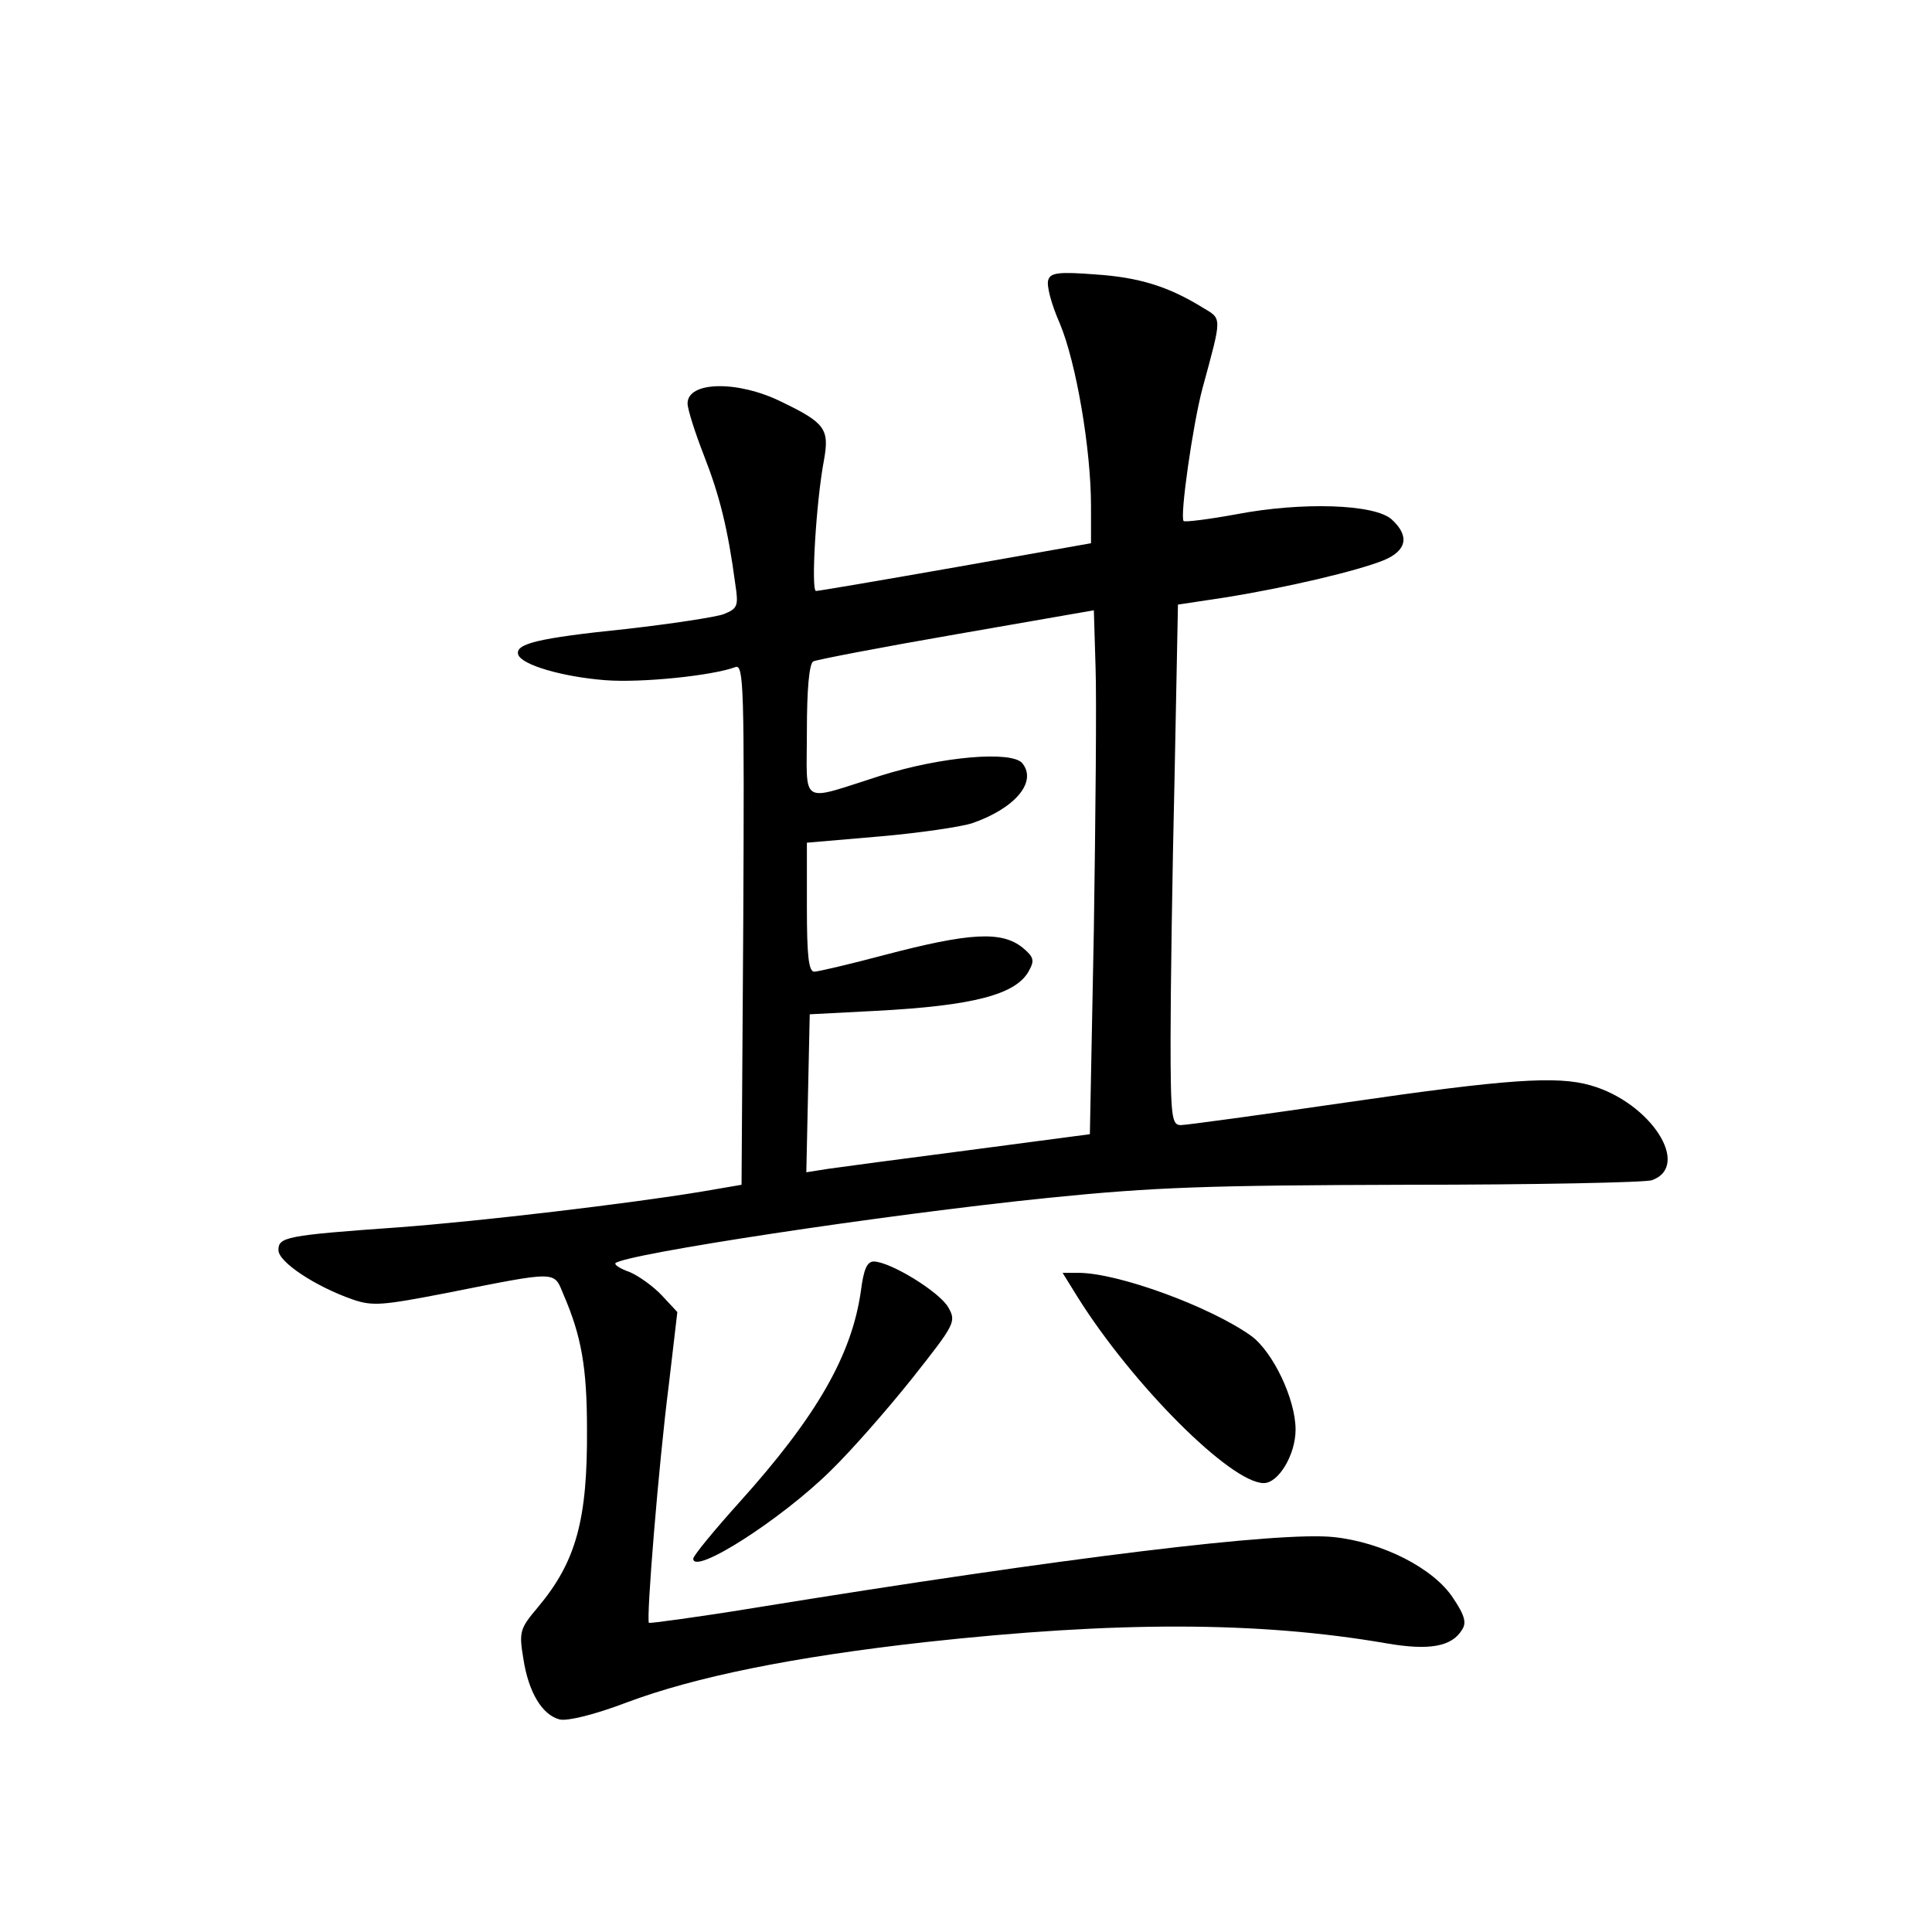 <?xml version="1.0" standalone="no"?>
<!DOCTYPE svg PUBLIC "-//W3C//DTD SVG 20010904//EN"
 "http://www.w3.org/TR/2001/REC-SVG-20010904/DTD/svg10.dtd">
<svg version="1.0" xmlns="http://www.w3.org/2000/svg"
 width="340pt" height="340pt" viewBox="0 0 340 340"
 preserveAspectRatio="xMidYMid meet">
<g transform="translate(0,340) scale(0.1,-0.1)"
fill="#000000" stroke="none">
<path d="M1845 2908 c-4 -9 5 -43 20 -77 29 -69 55 -222 55 -322 l0 -65 -237
-42 c-131 -23 -242 -42 -247 -42 -9 0 0 156 14 230 10 55 2 66 -75 103 -77 38
-165 36 -165 -3 0 -10 13 -51 29 -92 27 -69 42 -128 55 -226 6 -39 4 -43 -21
-53 -14 -5 -92 -17 -172 -26 -155 -16 -195 -26 -189 -45 6 -18 77 -39 153 -45
64 -5 189 8 229 23 15 6 16 -35 14 -452 l-3 -459 -70 -12 c-127 -21 -387 -52
-535 -63 -197 -14 -210 -17 -210 -40 0 -21 65 -64 131 -87 35 -12 53 -10 162
11 202 40 191 40 209 -3 31 -72 41 -127 41 -236 1 -159 -19 -233 -86 -313 -32
-38 -34 -43 -26 -91 9 -59 33 -99 64 -107 14 -3 60 8 118 30 120 45 292 80
524 106 337 37 587 37 813 -2 75 -13 115 -6 133 24 8 12 5 25 -16 56 -34 52
-124 98 -210 107 -94 10 -467 -35 -1022 -125 -98 -16 -181 -27 -183 -26 -5 6
17 278 35 419 l15 128 -27 29 c-15 16 -40 34 -56 41 -17 6 -28 13 -26 16 17
16 469 85 762 115 188 19 280 22 630 23 226 0 420 4 432 8 70 25 -2 137 -108
167 -59 17 -147 11 -429 -30 -151 -22 -283 -40 -292 -40 -16 0 -18 14 -18 153
0 83 3 290 7 458 l6 305 86 13 c105 17 229 46 276 65 41 17 46 43 14 72 -30
27 -158 31 -273 9 -49 -9 -90 -14 -93 -12 -7 7 16 169 33 233 35 129 35 122 0
143 -60 37 -112 53 -188 58 -64 5 -79 3 -83 -9z m80 -1144 l-7 -360 -212 -28
c-116 -15 -228 -30 -249 -33 l-38 -6 3 139 3 139 115 6 c174 9 249 29 271 71
10 18 8 24 -11 40 -37 30 -93 27 -245 -13 -60 -16 -116 -29 -122 -29 -10 0
-13 29 -13 113 l0 114 128 11 c70 6 143 17 162 23 76 26 116 73 89 106 -19 22
-141 12 -249 -22 -145 -46 -130 -55 -130 78 0 74 4 118 11 123 6 3 120 25 253
48 l241 42 3 -100 c2 -56 0 -263 -3 -462z"/>
<path d="M1515 1128 c-16 -113 -78 -221 -214 -372 -45 -50 -81 -94 -81 -99 0
-30 155 69 242 155 36 35 100 108 143 162 76 96 78 100 64 125 -15 27 -101 80
-131 81 -12 0 -18 -13 -23 -52z"/>
<path d="M1896 1118 c97 -155 270 -328 328 -328 26 0 56 50 56 94 0 54 -40
137 -78 165 -73 52 -235 111 -304 111 l-28 0 26 -42z"/>
</g>
</svg>
